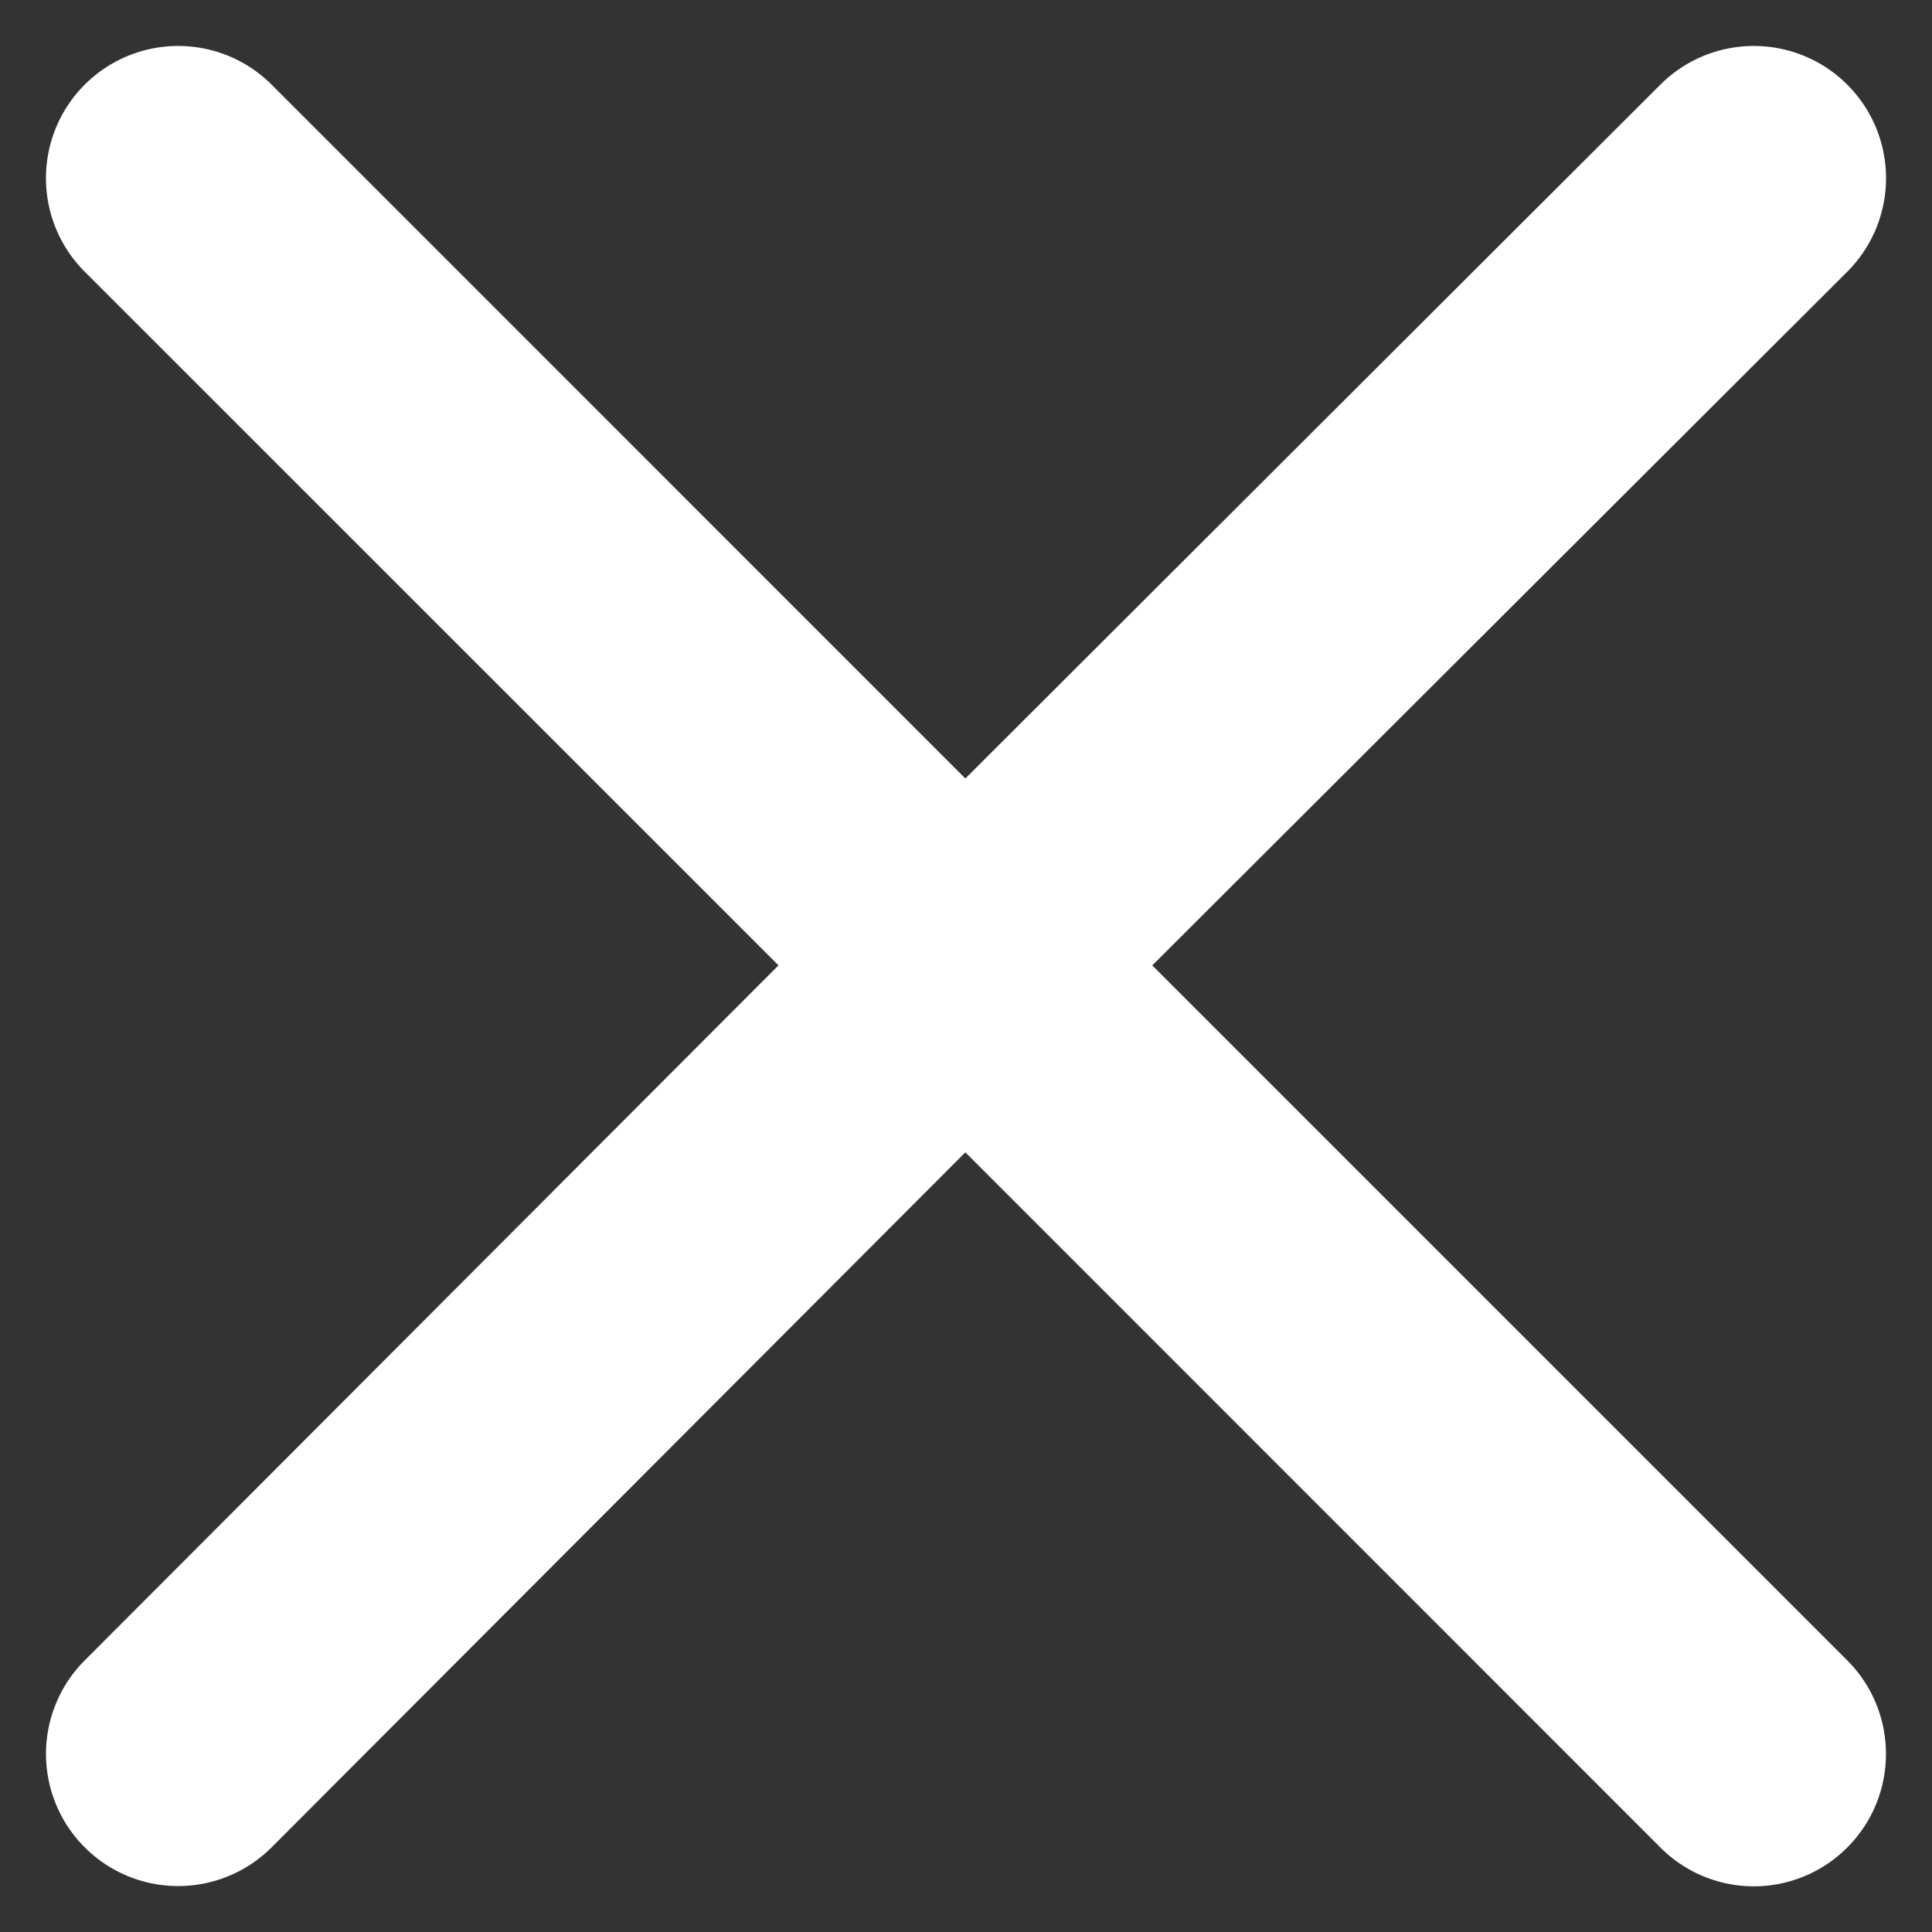<svg width="18" height="18" viewBox="0 0 18 18" xmlns="http://www.w3.org/2000/svg">
    <rect x="0" y="0" width="18" height="18" fill="#333333" stroke="none"/>
    <g fill="none" fill-rule="evenodd">
        <path d="M-3-3h24v24H-3z"/>
        <path d="m10.736 8.994 6.475-6.463A1.231 1.231 0 1 0 15.469.789L8.994 7.253 2.531.789A1.231 1.231 0 1 0 .789 2.531l6.464 6.463L.789 15.47a1.231 1.231 0 1 0 1.742 1.741l6.463-6.475 6.475 6.476a1.228 1.228 0 0 0 1.742 0c.48-.481.48-1.261 0-1.742l-6.475-6.475z" fill="#FFF"/>
    </g>
</svg>
